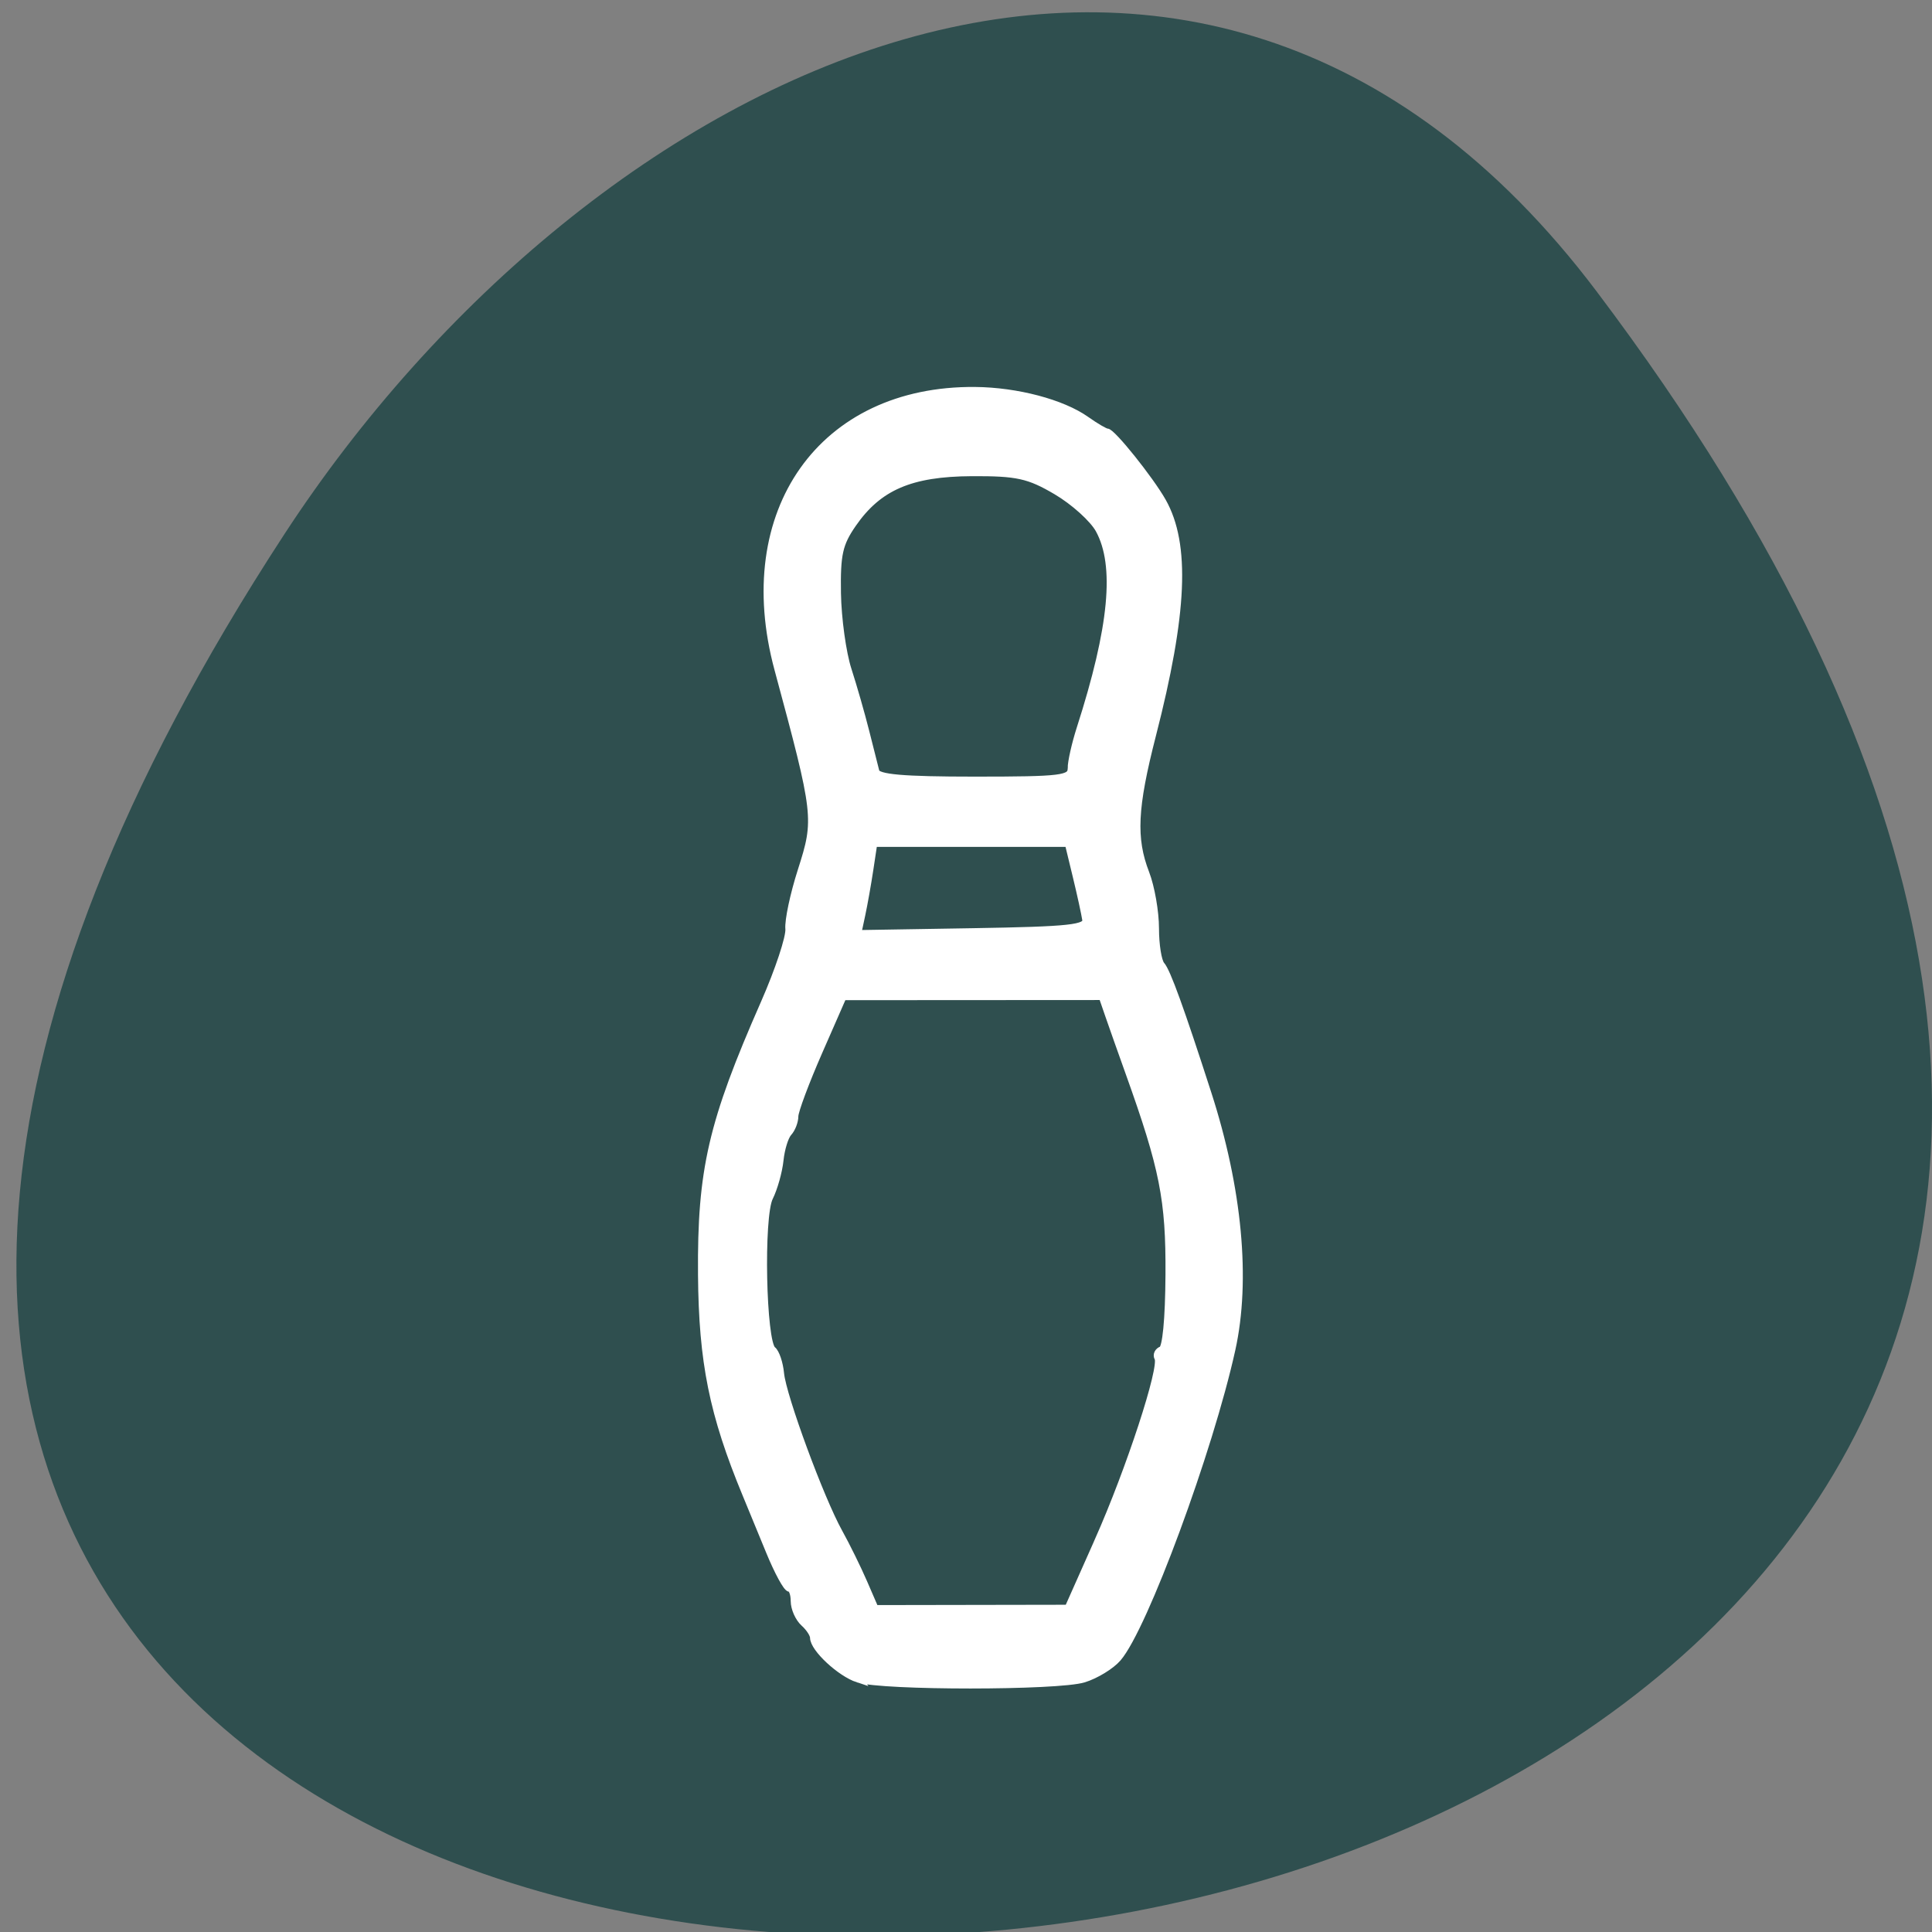 <svg xmlns="http://www.w3.org/2000/svg" viewBox="0 0 256 256"><rect x="0" y="0" width="256" height="256" fill="#808080" stroke="none"/><defs><clipPath><path transform="matrix(15.333 0 0 11.5 415 -125.5)" d="m -24 13 c 0 1.105 -0.672 2 -1.5 2 -0.828 0 -1.5 -0.895 -1.5 -2 0 -1.105 0.672 -2 1.5 -2 0.828 0 1.5 0.895 1.5 2 z"/></clipPath></defs><path d="m 291.82 921.19 c 200.11 265.25 -350.59 302.94 -173.86 32.17 40.29 -61.728 120.86 -102.43 173.86 -32.17 z" transform="translate(-80.27 -882.59)" fill="#2f4f4f" color="#000"/><path d="m 113.7 222.44 c -2.335 -0.763 -5.861 -4.04 -5.861 -5.452 0 -0.445 -0.576 -1.326 -1.28 -1.958 -0.704 -0.632 -1.28 -1.928 -1.28 -2.881 0 -0.953 -0.29 -1.732 -0.645 -1.732 -0.355 0 -1.539 -2.179 -2.633 -4.843 -1.093 -2.664 -2.504 -6.089 -3.134 -7.612 -4.384 -10.583 -5.779 -17.491 -5.871 -29.06 -0.109 -13.852 1.343 -20.14 8.311 -35.979 1.897 -4.313 3.365 -8.743 3.262 -9.845 -0.103 -1.102 0.629 -4.555 1.628 -7.674 2.209 -6.9 2.158 -7.341 -3.082 -26.762 -5.626 -20.85 5.829 -37.04 26.08 -36.861 5.526 0.048 11.541 1.635 14.706 3.88 1.252 0.888 2.494 1.614 2.759 1.614 0.683 0 5.711 6.28 7.351 9.18 3.201 5.664 2.804 14.806 -1.344 30.95 -2.469 9.608 -2.666 13.694 -0.882 18.308 0.704 1.822 1.28 5.11 1.28 7.308 0 2.198 0.353 4.391 0.785 4.873 0.748 0.835 2.554 5.818 6.169 17.02 4.068 12.605 5.199 24.699 3.169 33.89 -2.959 13.4 -11.616 36.839 -15.1 40.882 -0.876 1.016 -2.895 2.251 -4.489 2.745 -3.423 1.061 -26.66 1.065 -29.902 0.006 z m 31.841 -18.271 c 4.181 -9.396 8.633 -23.01 7.929 -24.24 -0.226 -0.396 -0.002 -0.868 0.499 -1.049 0.564 -0.203 0.934 -4.02 0.97 -9.996 0.06 -9.921 -0.767 -14.1 -5.296 -26.734 -1 -2.791 -2.212 -6.216 -2.693 -7.611 l -0.875 -2.537 l -17.197 0.01 l -17.197 0.01 l -3.2 7.301 c -1.76 4.02 -3.2 7.872 -3.2 8.57 0 0.698 -0.378 1.677 -0.84 2.177 -0.462 0.5 -0.969 2.139 -1.126 3.644 -0.157 1.504 -0.782 3.73 -1.389 4.945 -1.272 2.546 -0.934 19.18 0.41 20.223 0.446 0.347 0.919 1.75 1.05 3.119 0.292 3.043 5.288 16.608 7.748 21.04 0.987 1.776 2.468 4.786 3.292 6.688 l 1.498 3.459 l 12.813 -0.022 l 12.813 -0.022 l 3.993 -8.973 z m -1.633 -82.31 c -0.11 -0.761 -0.677 -3.356 -1.261 -5.766 l -1.061 -4.382 h -12.921 h -12.921 l -0.522 3.46 c -0.287 1.903 -0.768 4.611 -1.069 6.02 l -0.547 2.559 l 15.251 -0.252 c 12.99 -0.215 15.221 -0.458 15.05 -1.636 z m -1.933 -20.03 c 0 -0.871 0.538 -3.258 1.196 -5.305 4.306 -13.397 5.082 -21.613 2.491 -26.355 -0.788 -1.443 -3.342 -3.746 -5.674 -5.118 -3.651 -2.148 -5.213 -2.491 -11.224 -2.461 -8.115 0.04 -12.395 1.889 -15.803 6.827 -1.807 2.617 -2.118 4.03 -2.035 9.193 0.054 3.356 0.686 7.923 1.405 10.148 0.719 2.225 1.776 5.914 2.349 8.197 0.573 2.283 1.177 4.67 1.342 5.305 0.222 0.857 3.593 1.153 13.13 1.153 11.553 0 12.827 -0.157 12.827 -1.584 z" fill="#fff" stroke="#fff" fill-rule="evenodd" stroke-width="1.013"/></svg>